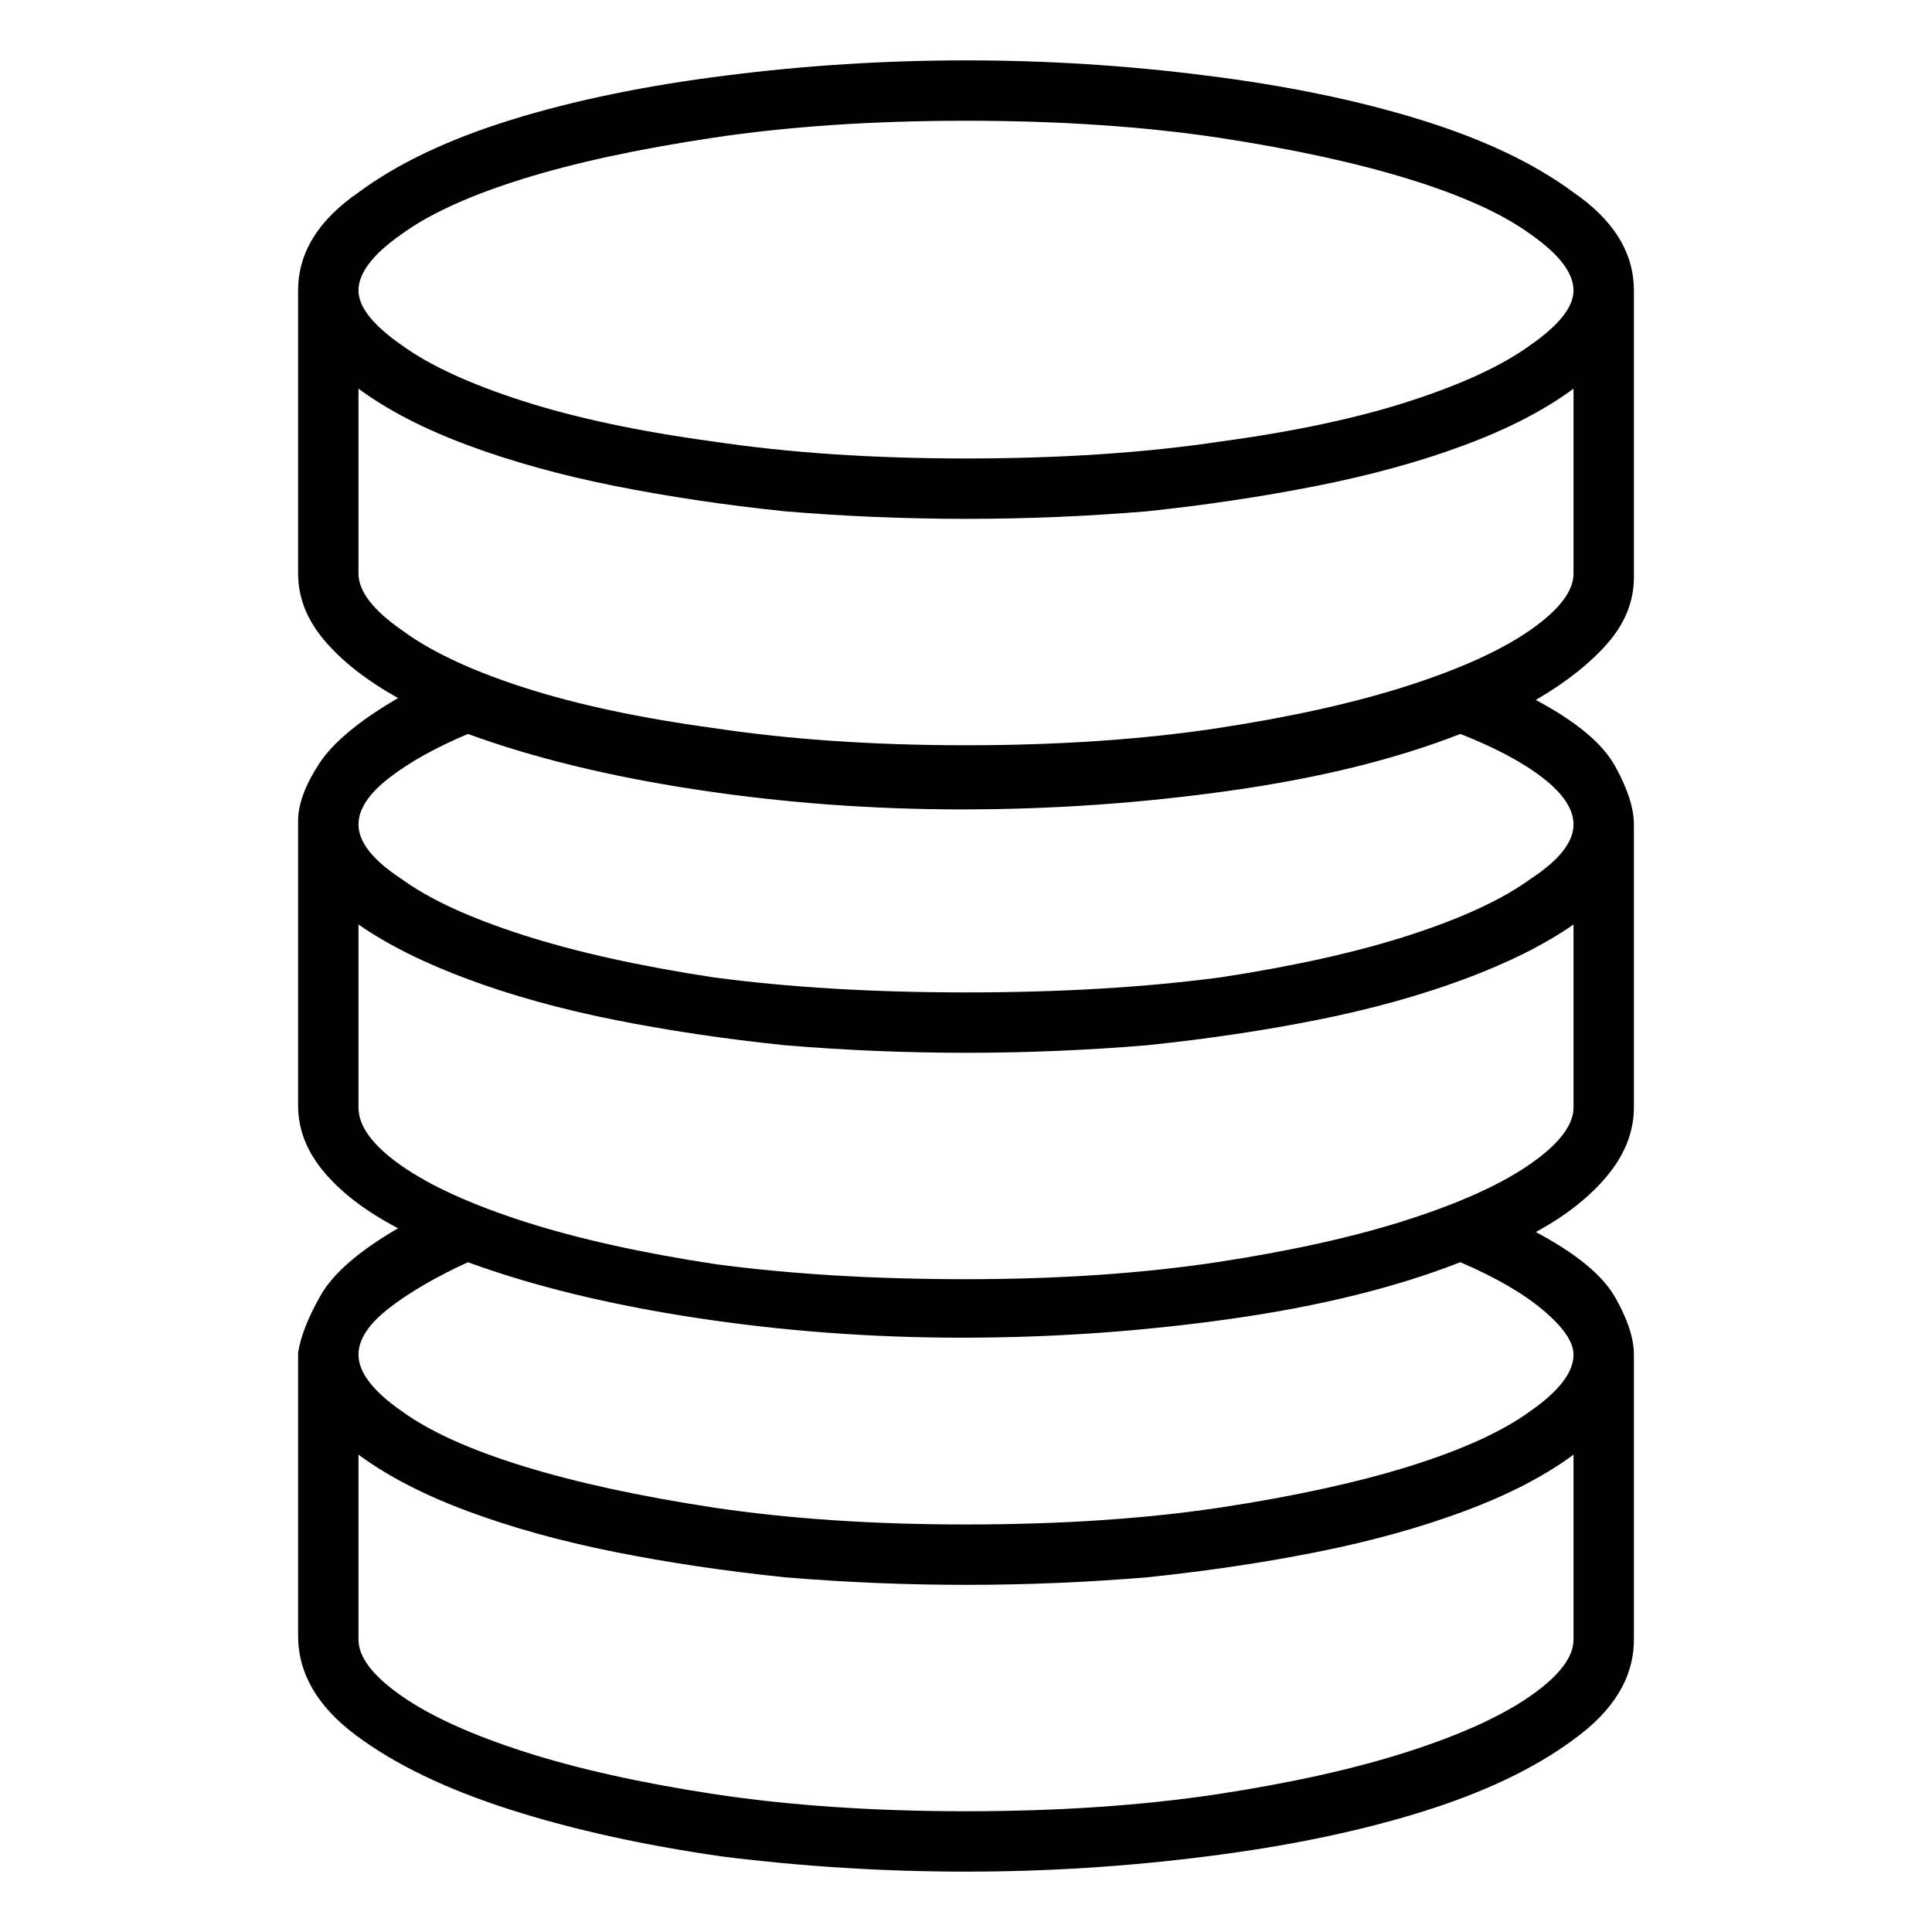 <svg viewBox="0 0 1024 1024" xmlns="http://www.w3.org/2000/svg">
  <path transform="scale(1, -1) translate(0, -960)" fill="currentColor" d="M866 654v152q0 30 -32 52q-31 23 -81 38.5t-114 23.5q-63 8 -127 8t-127 -8q-64 -8 -114 -23.5t-81 -38.5q-32 -22 -32 -52v-150q0 -19 14 -35.5t39 -30.5q-31 -18 -42 -35t-11 -30v0v0v0v-151q0 -19 14 -35.5t39 -29.5q-31 -18 -41 -35.5t-12 -30.5v0v-150q0 -30 31 -53 t81 -39t113 -25q64 -8 129 -8q64 0 127 8q64 8 114 23.5t81 38.5q32 23 32 53v151q0 13 -10 30.5t-42 34.5q24 13 38 30t14 36v150v0v0q0 13 -10 31t-42 35q24 14 38 30t14 35v0zM512 896q74 0 134 -9q59 -9 101 -22t64 -29q23 -16 23 -30q0 -13 -23 -29 q-22 -16 -63.5 -29.5t-100.5 -21.5q-60 -9 -135 -9q-74 0 -134 9q-59 8 -101 21.5t-64 29.5q-23 16 -23 29q0 14 23 30q22 16 63.5 29t101.5 22t134 9zM512 0q-73 0 -133 9q-59 9 -101 22.5t-65 29.5t-23 30v98q23 -17 58 -30t77.5 -21.5t90.5 -13.5q48 -4 96 -4t96 4 q48 5 90.5 13.5t77.5 21.5t58 30v-98q0 -14 -23 -30t-65 -29.5t-101 -22.5q-60 -9 -133 -9zM834 242q0 -14 -23 -30q-22 -16 -63.5 -29t-100.5 -22q-60 -9 -135 -9q-74 0 -134 9q-59 9 -101 22t-64 29q-23 16 -23 30q0 12 16 24.5t42 24.5q52 -19 121 -29.5t141 -10.5 t142.5 10t121.5 30q28 -12 44 -25.5t16 -23.5zM512 282q-73 0 -133 8q-59 9 -101 22.5t-65 29.5t-23 31v97q23 -16 58 -29t77.5 -21.5t90.5 -13.5q48 -4 96 -4t96 4q48 5 90.5 13.5t77.5 21.5t58 29v-97q0 -14 -23 -30t-65 -29.5t-101 -22.5q-60 -9 -133 -9v0zM834 523 q0 -14 -23 -29q-22 -16 -63.5 -29.5t-100.5 -22.5q-60 -8 -135 -8q-74 0 -134 8q-59 9 -101 22.5t-64 29.5q-23 15 -23 29q0 12 16 24.5t42 23.5q52 -19 121 -29.5t141 -10.5t142.5 10t121.5 30q28 -11 44 -23.5t16 -24.5zM512 565q-73 0 -133 9q-59 8 -101 21.5t-65 30.5 q-23 16 -23 30v98q23 -17 58 -30t77.5 -21.5t90.5 -13.5q48 -4 96 -4t96 4q47 5 90 13.5t78 21.5t58 30v-98q0 -14 -23 -30t-65 -29.5t-101 -22.5q-60 -9 -133 -9z" />
</svg>